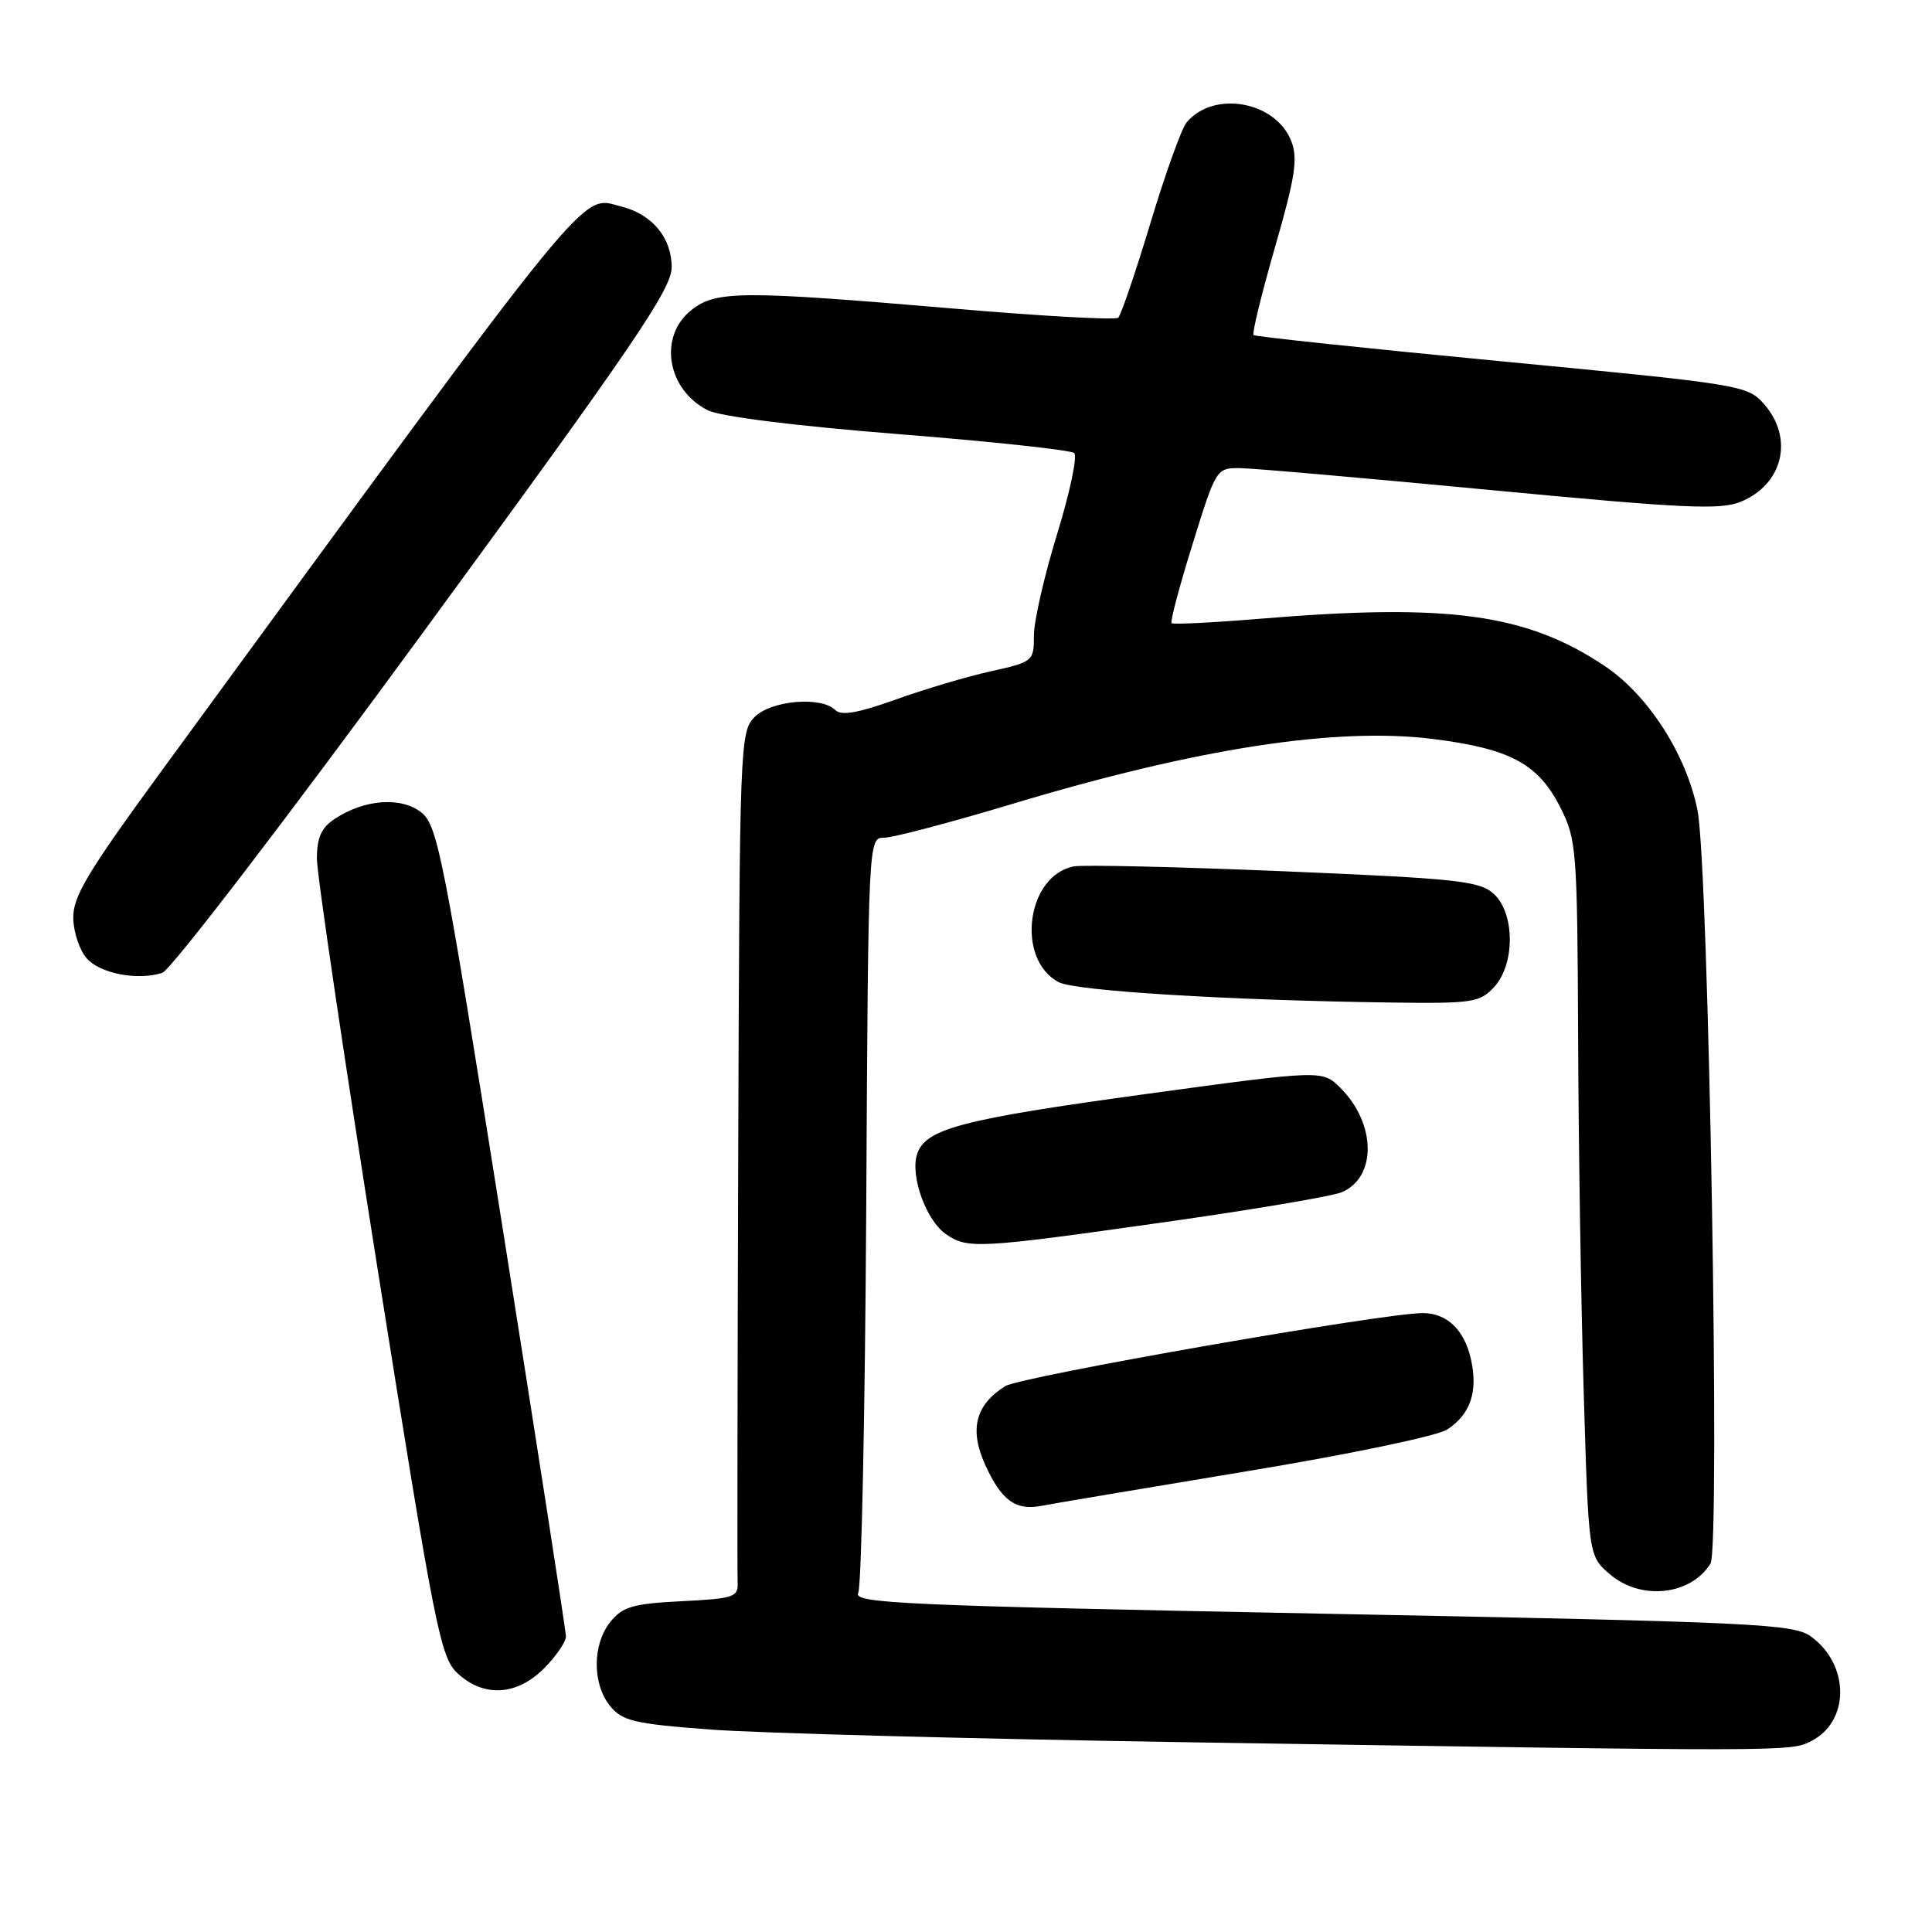 <?xml version="1.0" encoding="UTF-8" standalone="no"?>
<!DOCTYPE svg PUBLIC "-//W3C//DTD SVG 1.1//EN" "http://www.w3.org/Graphics/SVG/1.1/DTD/svg11.dtd" >
<svg xmlns="http://www.w3.org/2000/svg" xmlns:xlink="http://www.w3.org/1999/xlink" version="1.1" viewBox="0 0 256 256">
 <g >
 <path fill="currentColor"
d=" M 239.98 230.71 C 245.11 228.12 245.12 220.63 240.00 216.87 C 237.68 215.16 232.99 214.94 175.22 213.82 C 119.44 212.74 113.02 212.45 113.72 211.06 C 114.15 210.20 114.62 187.34 114.78 160.25 C 115.05 111.00 115.05 111.00 117.16 111.00 C 118.32 111.00 125.93 108.99 134.08 106.54 C 158.63 99.15 177.03 96.31 189.89 97.92 C 200.12 99.21 203.82 101.20 206.75 106.98 C 208.90 111.23 209.00 112.55 209.11 137.46 C 209.16 151.78 209.50 173.10 209.86 184.84 C 210.50 206.18 210.50 206.18 213.31 208.59 C 217.40 212.11 224.03 211.41 226.65 207.18 C 227.96 205.06 226.41 114.84 224.93 107.38 C 223.46 99.99 218.40 92.11 212.65 88.26 C 202.28 81.33 192.03 79.91 167.05 81.98 C 160.75 82.50 155.43 82.77 155.24 82.57 C 155.04 82.37 156.29 77.66 158.02 72.10 C 161.14 62.06 161.18 62.00 164.33 62.03 C 166.07 62.05 181.00 63.36 197.50 64.93 C 223.14 67.37 227.96 67.60 230.67 66.48 C 236.27 64.17 237.72 58.07 233.75 53.55 C 231.55 51.05 230.82 50.93 199.00 47.88 C 181.12 46.17 166.32 44.60 166.10 44.40 C 165.88 44.20 167.16 38.96 168.94 32.77 C 171.63 23.45 172.00 21.01 171.10 18.70 C 169.04 13.40 160.79 11.93 157.22 16.24 C 156.56 17.03 154.40 23.04 152.43 29.59 C 150.45 36.14 148.53 41.77 148.17 42.10 C 147.80 42.43 138.05 41.89 126.50 40.90 C 98.21 38.49 94.90 38.50 91.63 41.07 C 87.21 44.55 88.35 51.61 93.78 54.36 C 95.44 55.19 105.30 56.43 119.00 57.52 C 131.38 58.50 141.87 59.63 142.33 60.03 C 142.79 60.43 141.77 65.25 140.08 70.74 C 138.39 76.23 137.00 82.29 137.00 84.20 C 137.00 87.62 136.90 87.70 131.25 88.96 C 128.09 89.66 122.41 91.35 118.64 92.71 C 113.69 94.48 111.47 94.87 110.69 94.09 C 108.83 92.23 102.20 92.80 100.00 95.00 C 98.05 96.95 98.00 98.46 97.82 152.25 C 97.72 182.64 97.68 208.47 97.74 209.64 C 97.84 211.63 97.27 211.82 90.32 212.17 C 83.88 212.49 82.51 212.89 80.89 214.89 C 78.49 217.85 78.46 223.11 80.83 226.04 C 82.45 228.04 84.00 228.41 94.08 229.17 C 100.36 229.65 128.90 230.41 157.50 230.86 C 237.37 232.11 237.22 232.11 239.98 230.71 Z  M 72.08 221.08 C 73.68 219.47 74.99 217.56 74.99 216.83 C 74.98 216.10 71.19 191.66 66.57 162.53 C 58.81 113.59 57.99 109.41 55.86 107.68 C 53.22 105.55 48.35 105.88 44.39 108.48 C 42.58 109.67 42.00 110.95 41.99 113.77 C 41.99 115.82 45.64 140.45 50.09 168.50 C 57.68 216.23 58.36 219.64 60.66 221.75 C 64.13 224.94 68.47 224.68 72.08 221.08 Z  M 164.97 194.99 C 178.73 192.72 190.46 190.28 191.77 189.41 C 194.86 187.39 195.87 184.37 194.90 180.07 C 194.03 176.21 191.74 174.01 188.56 173.99 C 183.46 173.96 135.26 182.39 133.20 183.67 C 129.26 186.14 128.42 189.39 130.52 194.04 C 132.67 198.80 134.57 200.20 138.00 199.53 C 139.38 199.26 151.51 197.22 164.97 194.99 Z  M 154.12 161.97 C 165.88 160.31 176.53 158.51 177.78 157.98 C 182.44 156.01 182.36 148.90 177.62 144.16 C 175.22 141.77 175.22 141.77 151.86 144.96 C 127.32 148.32 122.59 149.57 121.51 152.96 C 120.60 155.82 122.71 161.68 125.30 163.50 C 128.19 165.52 129.52 165.45 154.12 161.97 Z  M 197.96 130.81 C 200.78 127.78 200.75 120.99 197.91 118.42 C 196.04 116.73 193.03 116.41 170.16 115.45 C 156.05 114.86 143.51 114.57 142.31 114.80 C 136.03 115.98 134.55 127.08 140.27 130.14 C 142.43 131.30 162.84 132.55 184.21 132.84 C 195.08 132.99 196.07 132.84 197.96 130.81 Z  M 56.25 83.54 C 84.07 45.54 89.00 38.30 89.00 35.40 C 89.00 31.51 86.42 28.39 82.34 27.37 C 76.81 25.98 79.62 22.53 21.23 102.39 C 11.53 115.67 9.63 118.85 9.71 121.71 C 9.76 123.59 10.57 125.97 11.51 127.01 C 13.33 129.02 18.22 129.95 21.50 128.91 C 22.61 128.56 38.02 108.45 56.25 83.54 Z "/>
</g>
</svg>